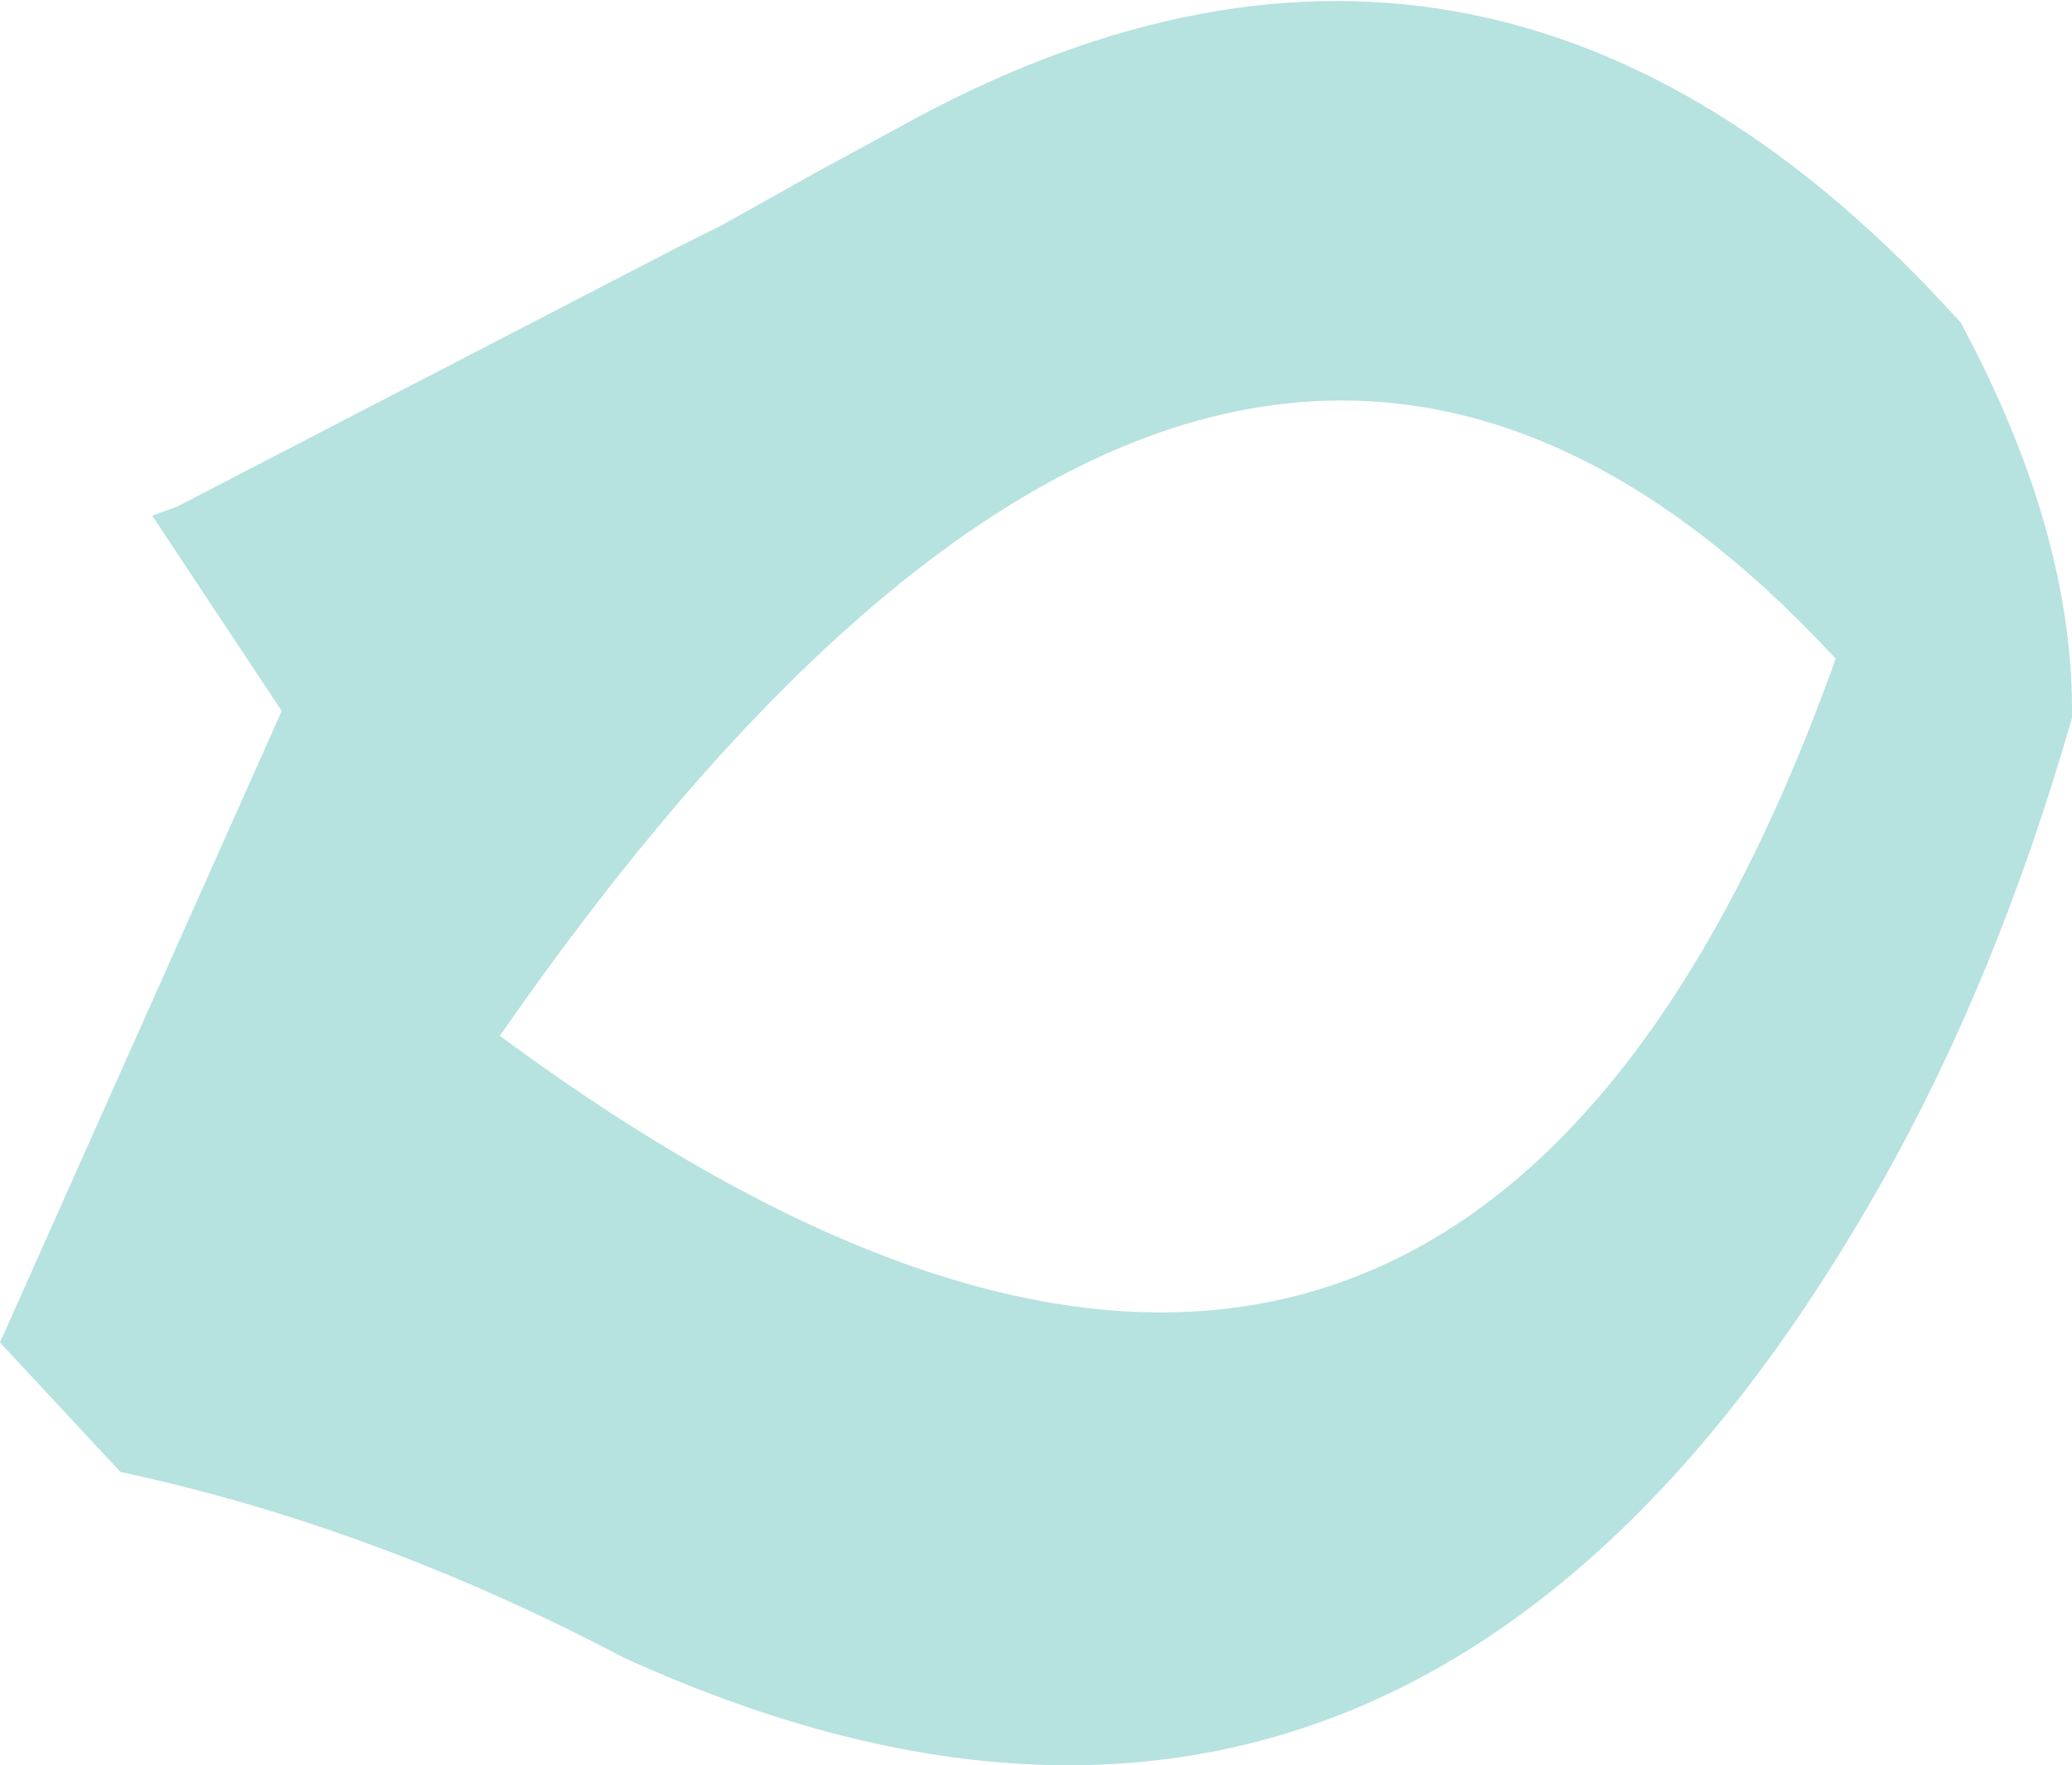 <?xml version="1.0" encoding="UTF-8" standalone="no"?>
<svg xmlns:xlink="http://www.w3.org/1999/xlink" height="38.85px" width="45.6px" xmlns="http://www.w3.org/2000/svg">
  <g transform="matrix(1.0, 0.0, 0.0, 1.0, 22.8, 19.45)">
    <path d="M-11.8 3.35 Q9.1 18.8 17.6 -4.95 4.1 -19.55 -11.8 3.35 M-20.15 12.95 L-22.8 10.1 -16.6 -3.8 -19.45 -8.1 -18.9 -8.3 -7.9 -14.0 -6.9 -14.5 -4.85 -15.65 -3.1 -16.6 Q9.95 -23.9 20.35 -12.35 22.85 -7.7 22.8 -3.65 21.15 2.1 18.6 6.6 8.25 24.9 -9.05 17.05 -14.55 14.15 -20.15 12.95" fill="#b6e2e0" fill-rule="evenodd" stroke="none"/>
  </g>
</svg>
